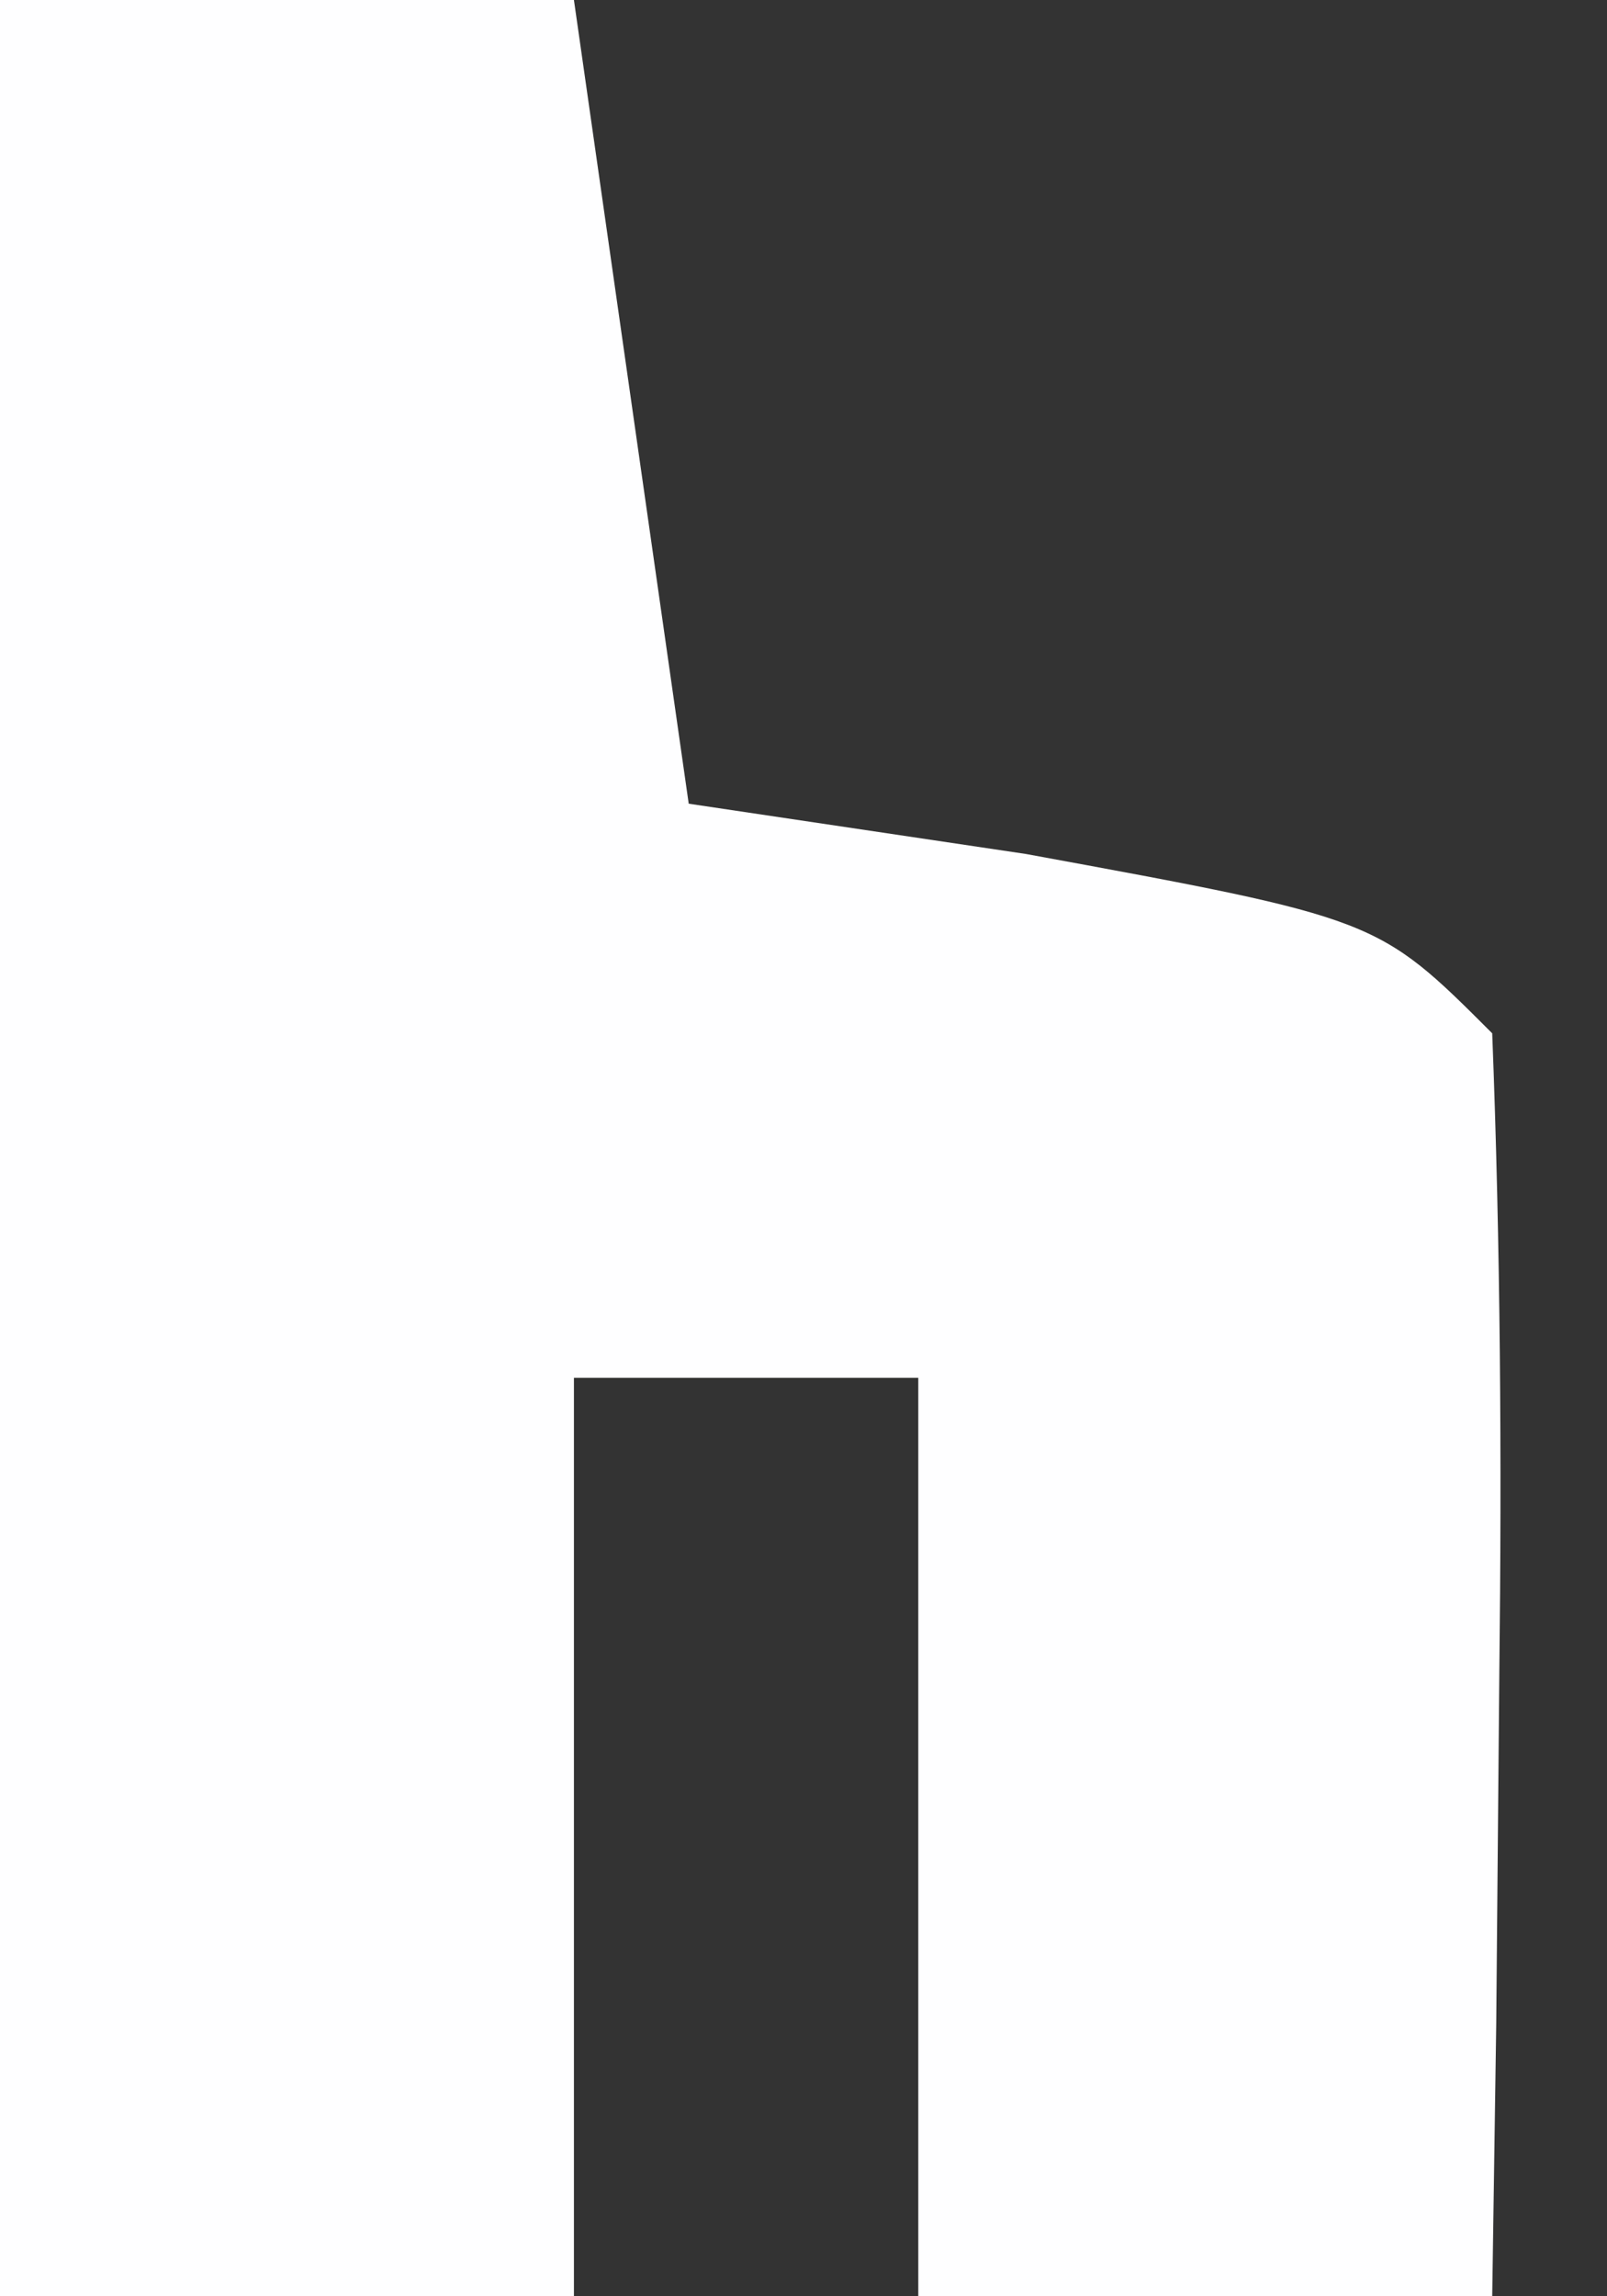 <?xml version="1.0" encoding="UTF-8"?>
<svg version="1.1" xmlns="http://www.w3.org/2000/svg" width="14" height="20">
<rect width="100%" height="100%" fill="#333333" stroke="none"/>
<path d="M0 0 C1.65 0 3.3 0 5 0 C5.33 2.31 5.66 4.62 6 7 C6.969 7.144 7.939 7.289 8.938 7.438 C12 8 12 8 13 9 C13.072 10.853 13.084 12.708 13.062 14.562 C13.053 15.574 13.044 16.586 13.035 17.629 C13.024 18.411 13.012 19.194 13 20 C11.35 20 9.7 20 8 20 C8 17.36 8 14.72 8 12 C7.01 12 6.02 12 5 12 C5 14.64 5 17.28 5 20 C3.35 20 1.7 20 0 20 C0 13.4 0 6.8 0 0 Z " fill="#FEFEFF" transform="translate(0,0)"/>
</svg>
